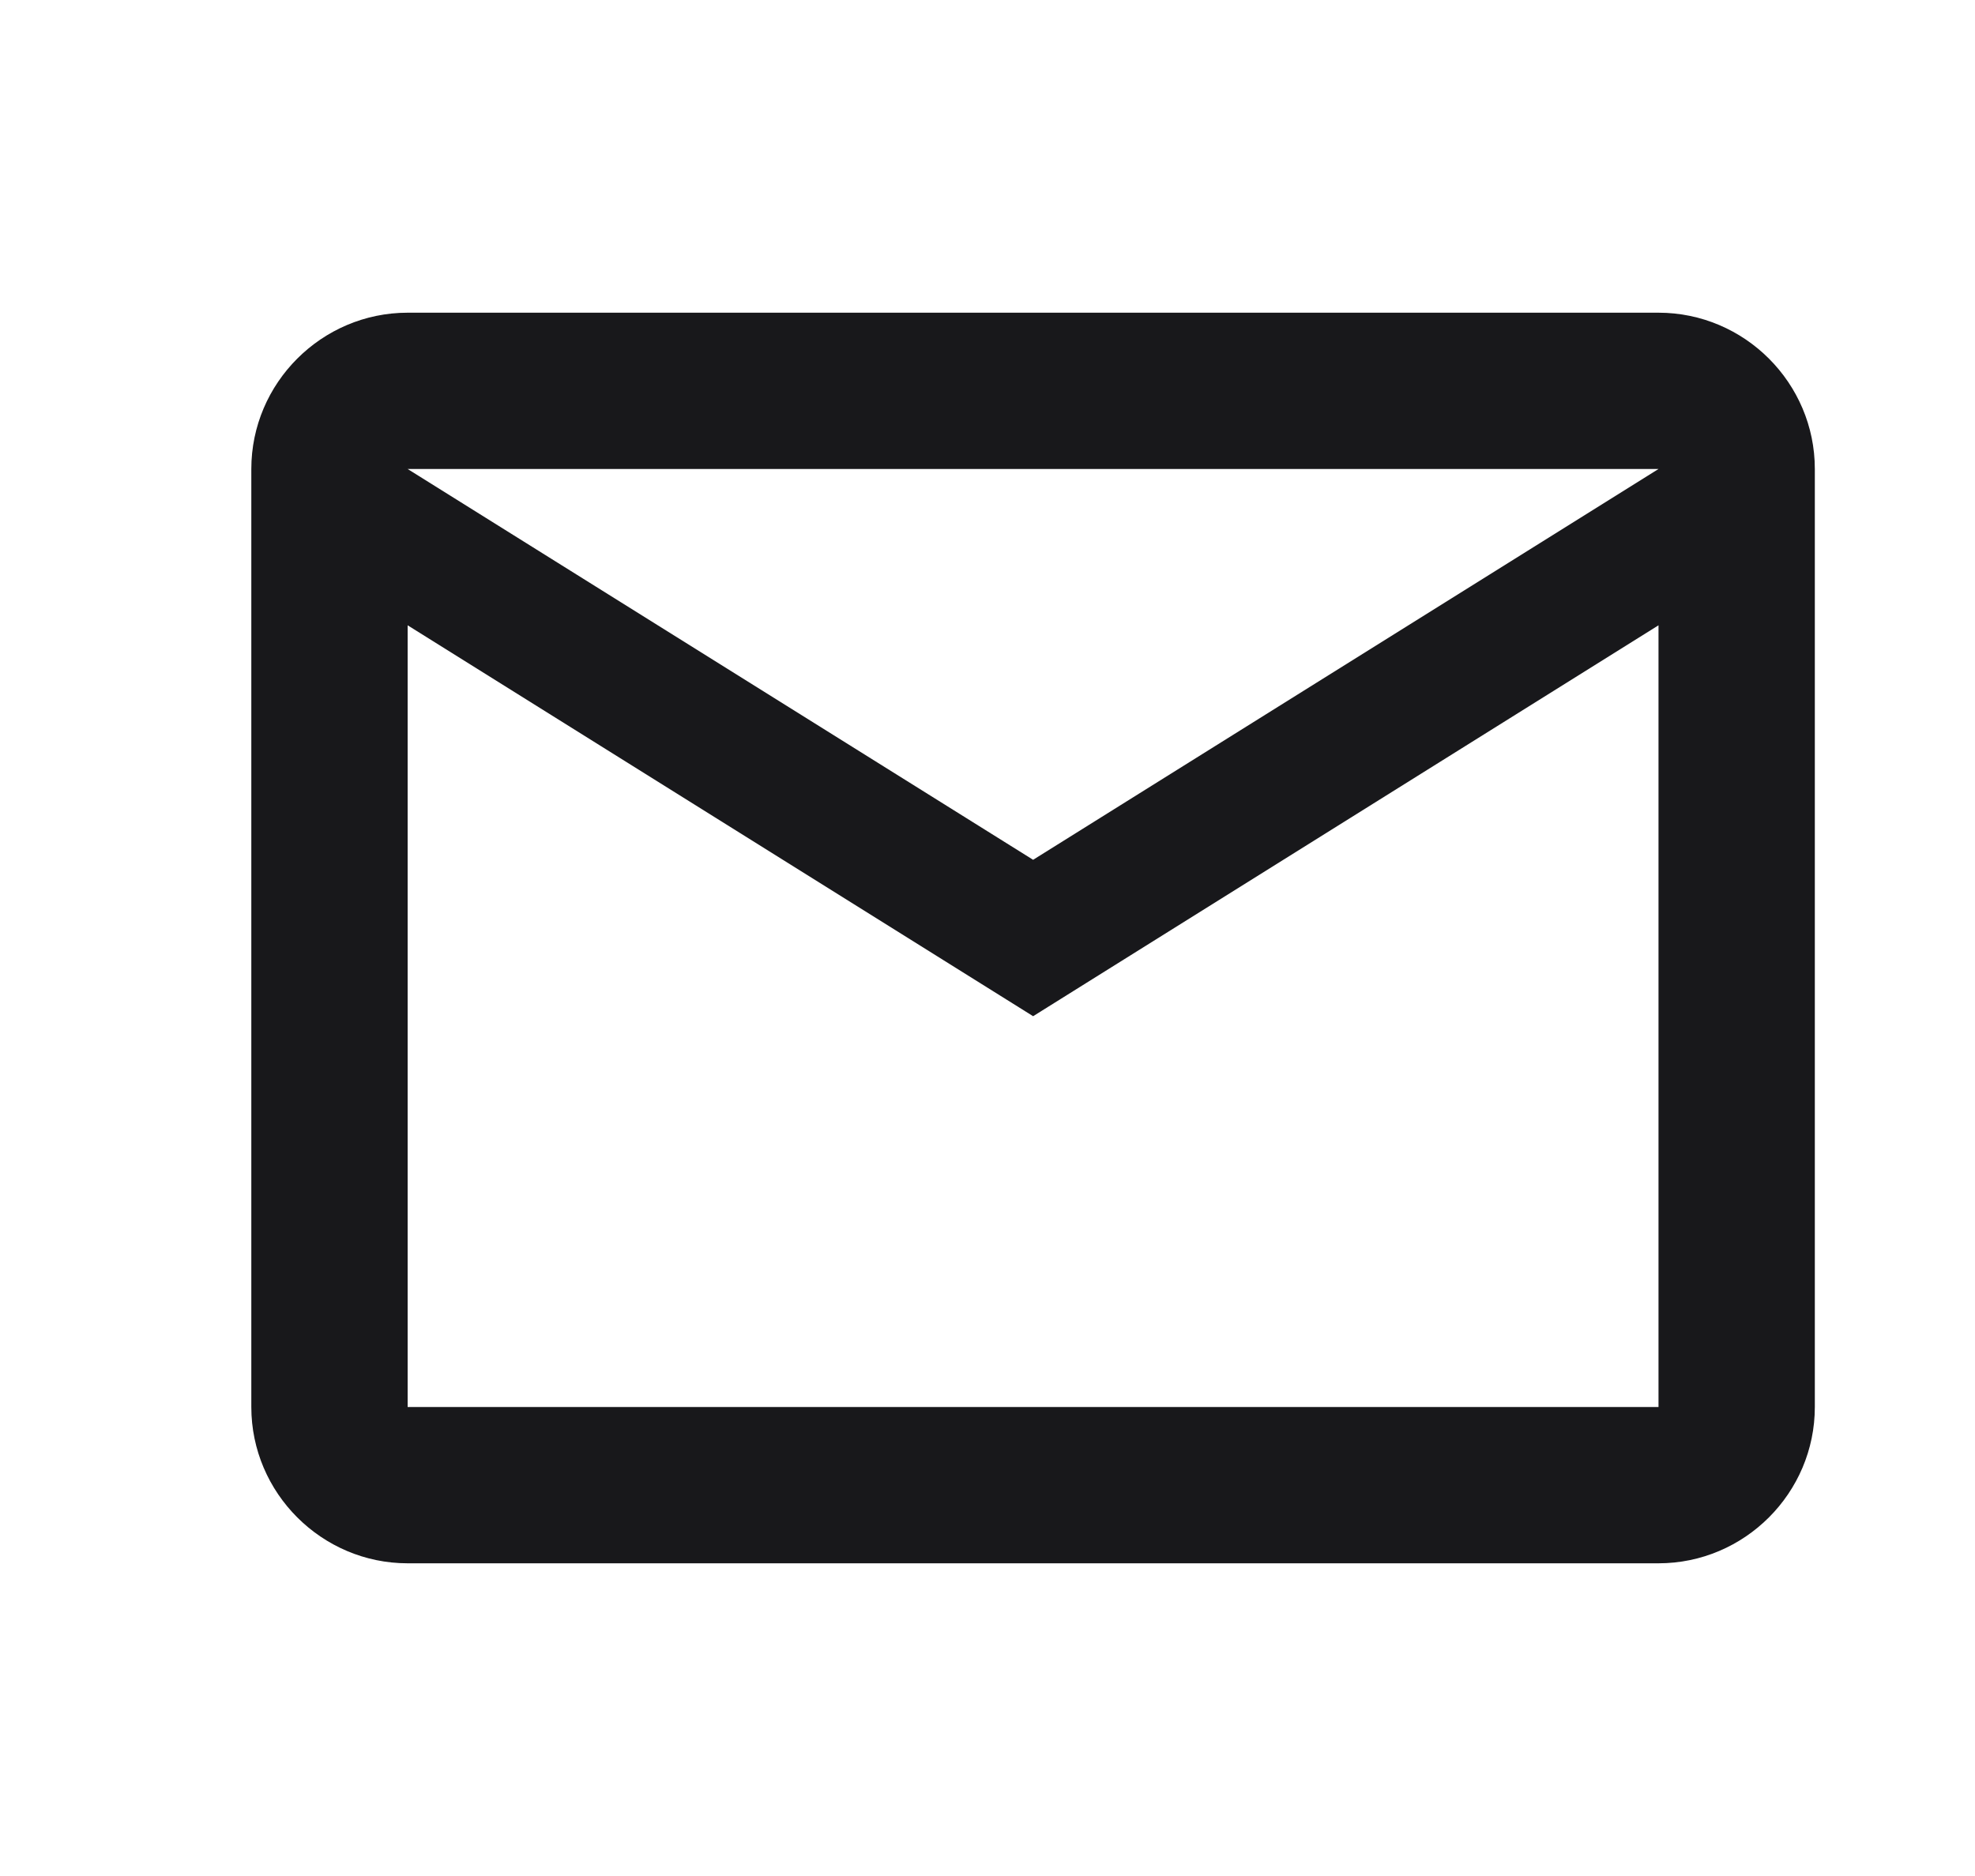 <svg width="20" height="19" viewBox="0 0 20 19" fill="none" xmlns="http://www.w3.org/2000/svg">
<path d="M18.378 4.75C18.378 3.879 17.666 3.167 16.795 3.167H4.128C3.258 3.167 2.545 3.879 2.545 4.75V14.25C2.545 15.121 3.258 15.833 4.128 15.833H16.795C17.666 15.833 18.378 15.121 18.378 14.25V4.75ZM16.795 4.75L10.462 8.708L4.128 4.75H16.795ZM16.795 14.25H4.128V6.333L10.462 10.292L16.795 6.333V14.25Z" fill="#18181B"/>
</svg>
